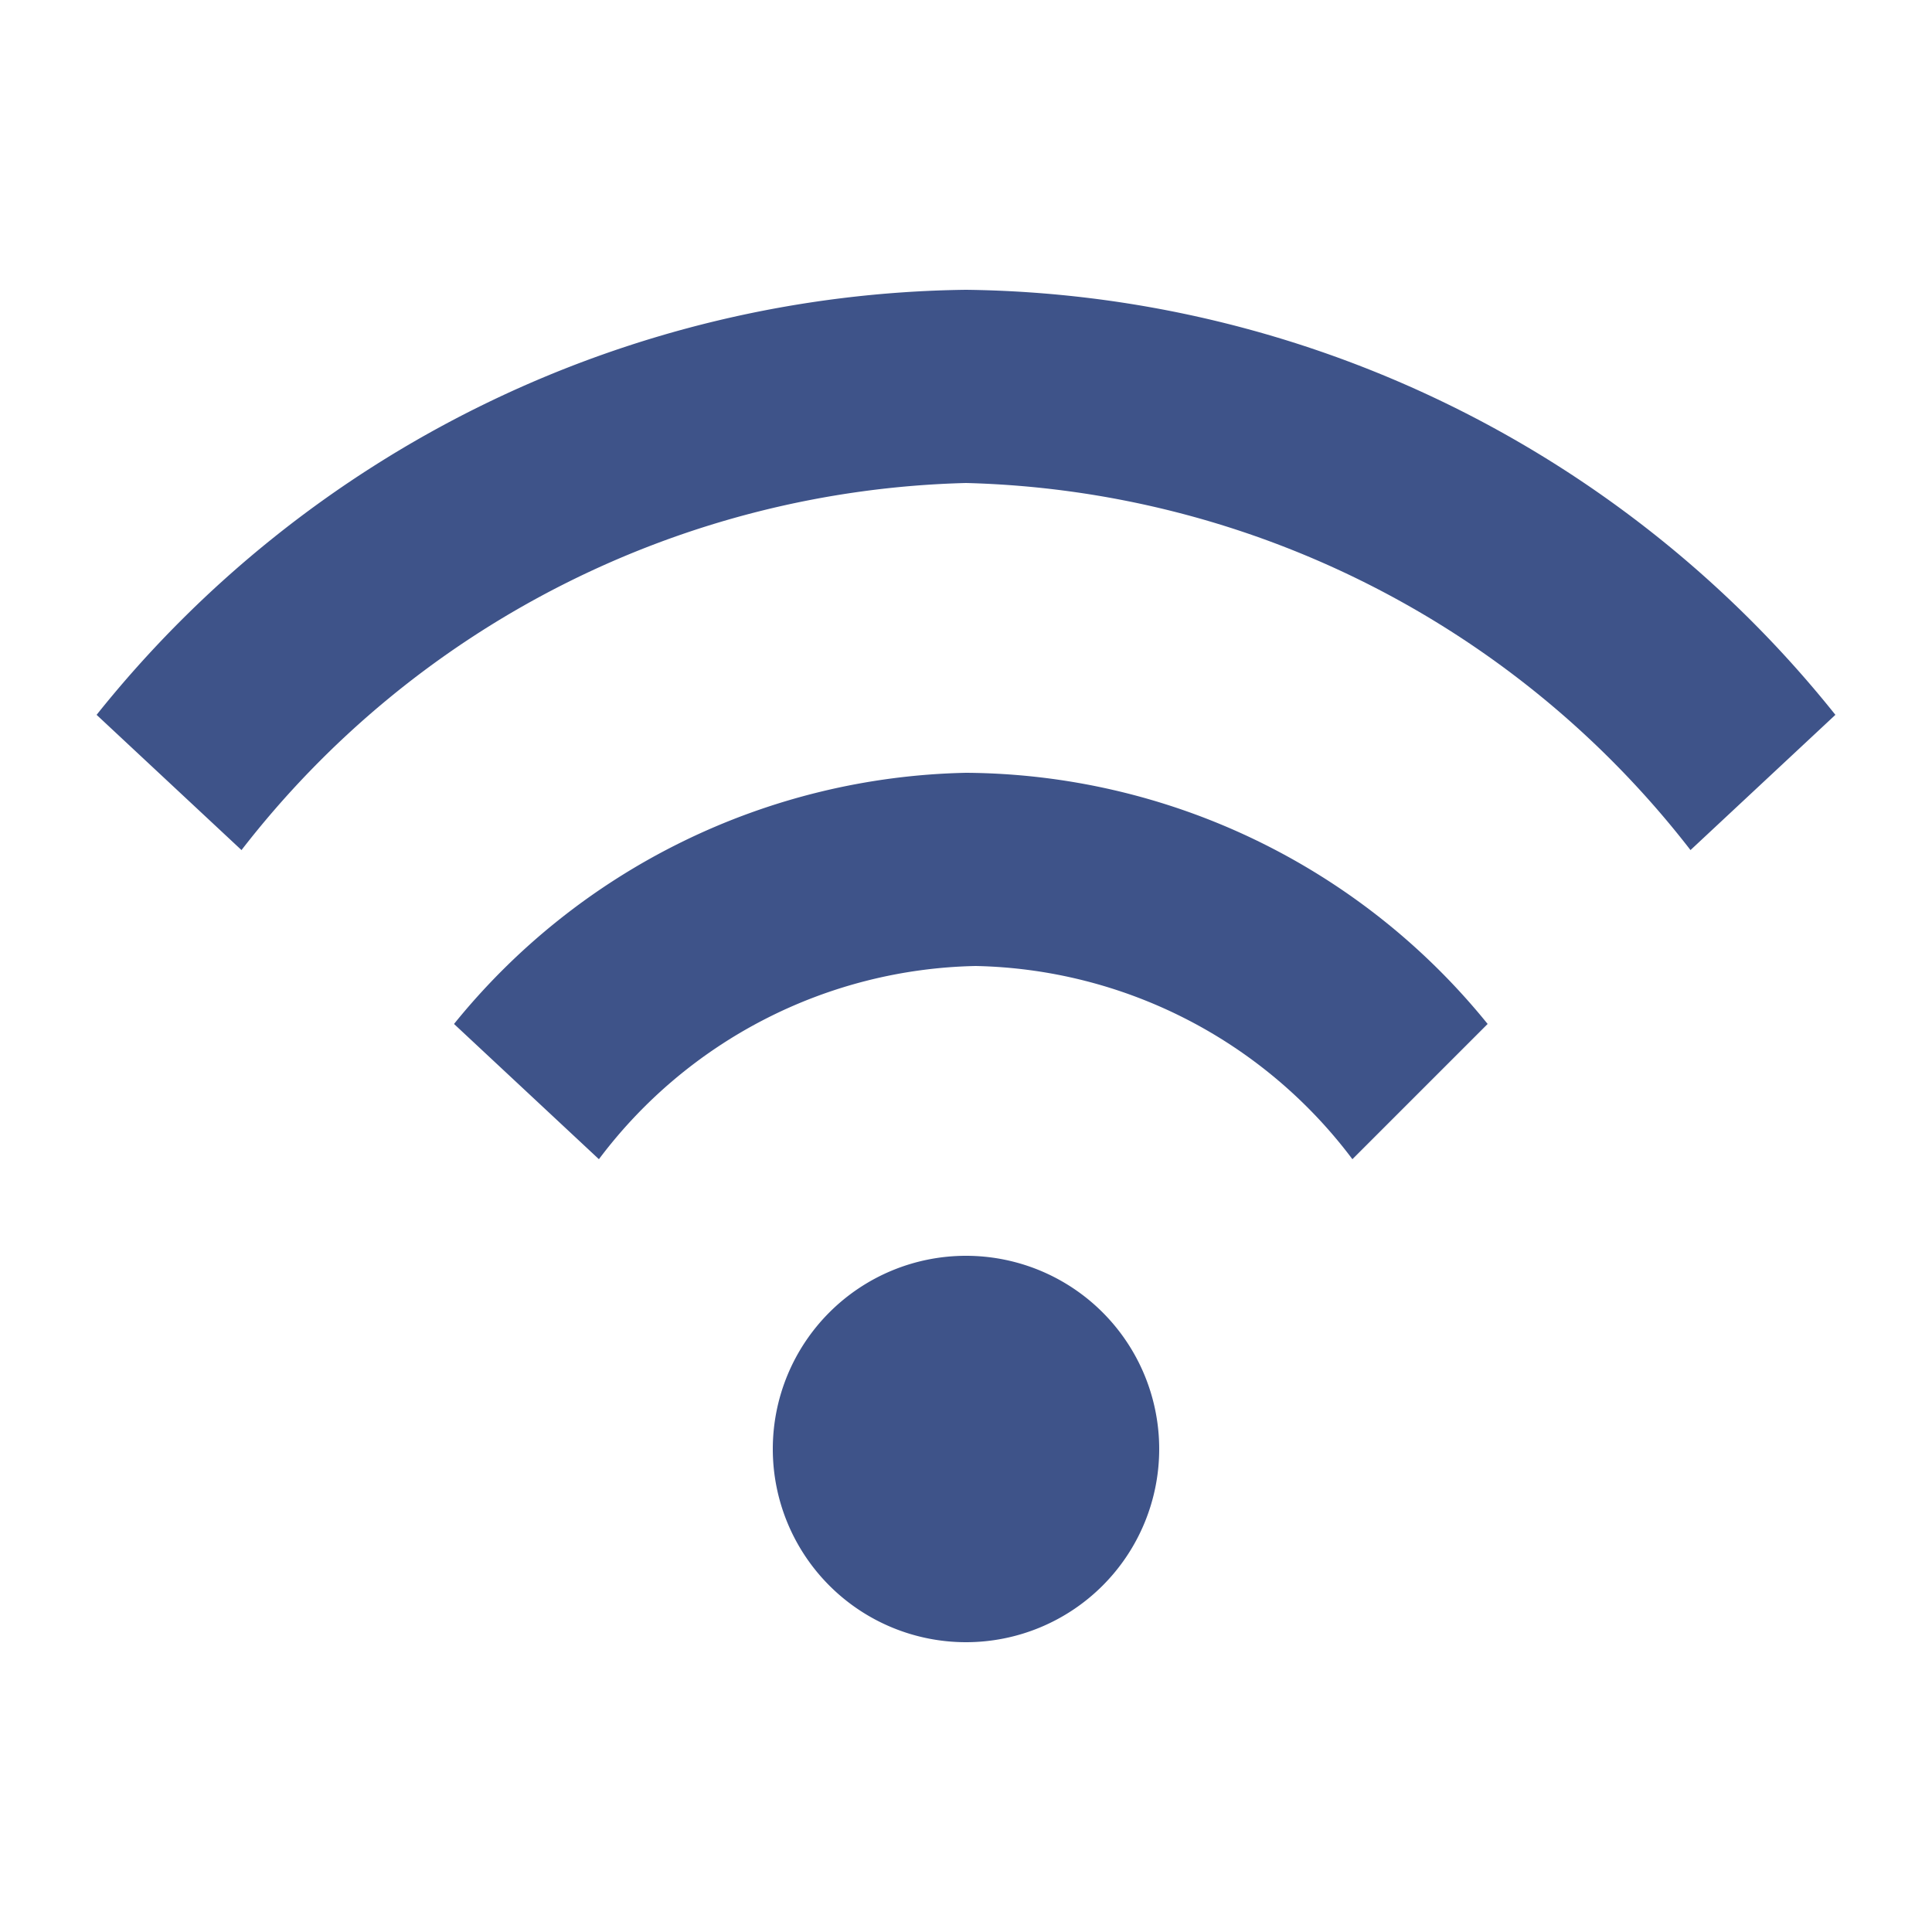 <?xml version="1.0" encoding="UTF-8"?>
<svg xmlns="http://www.w3.org/2000/svg" width="20" height="20" viewBox="0 0 20 20">
	<title>
		network
	</title><g fill="#3e5389">
	<path d="M10 13a2 2 0 102 2 2 2 0 00-2-2zm7.5-4.2A9.8 9.8 0 0010 5a9.8 9.8 0 00-7.5 3.8L1 7.4A11.7 11.7 0 0110 3a11.7 11.7 0 019 4.4zM14 12a5 5 0 00-3.9-2 5 5 0 00-3.9 2l-1.5-1.4A7 7 0 0110 8a7 7 0 015.4 2.6z"/>
	<path fill="none" d="M0 0h20v20H0V0z"/>
</g></svg>

